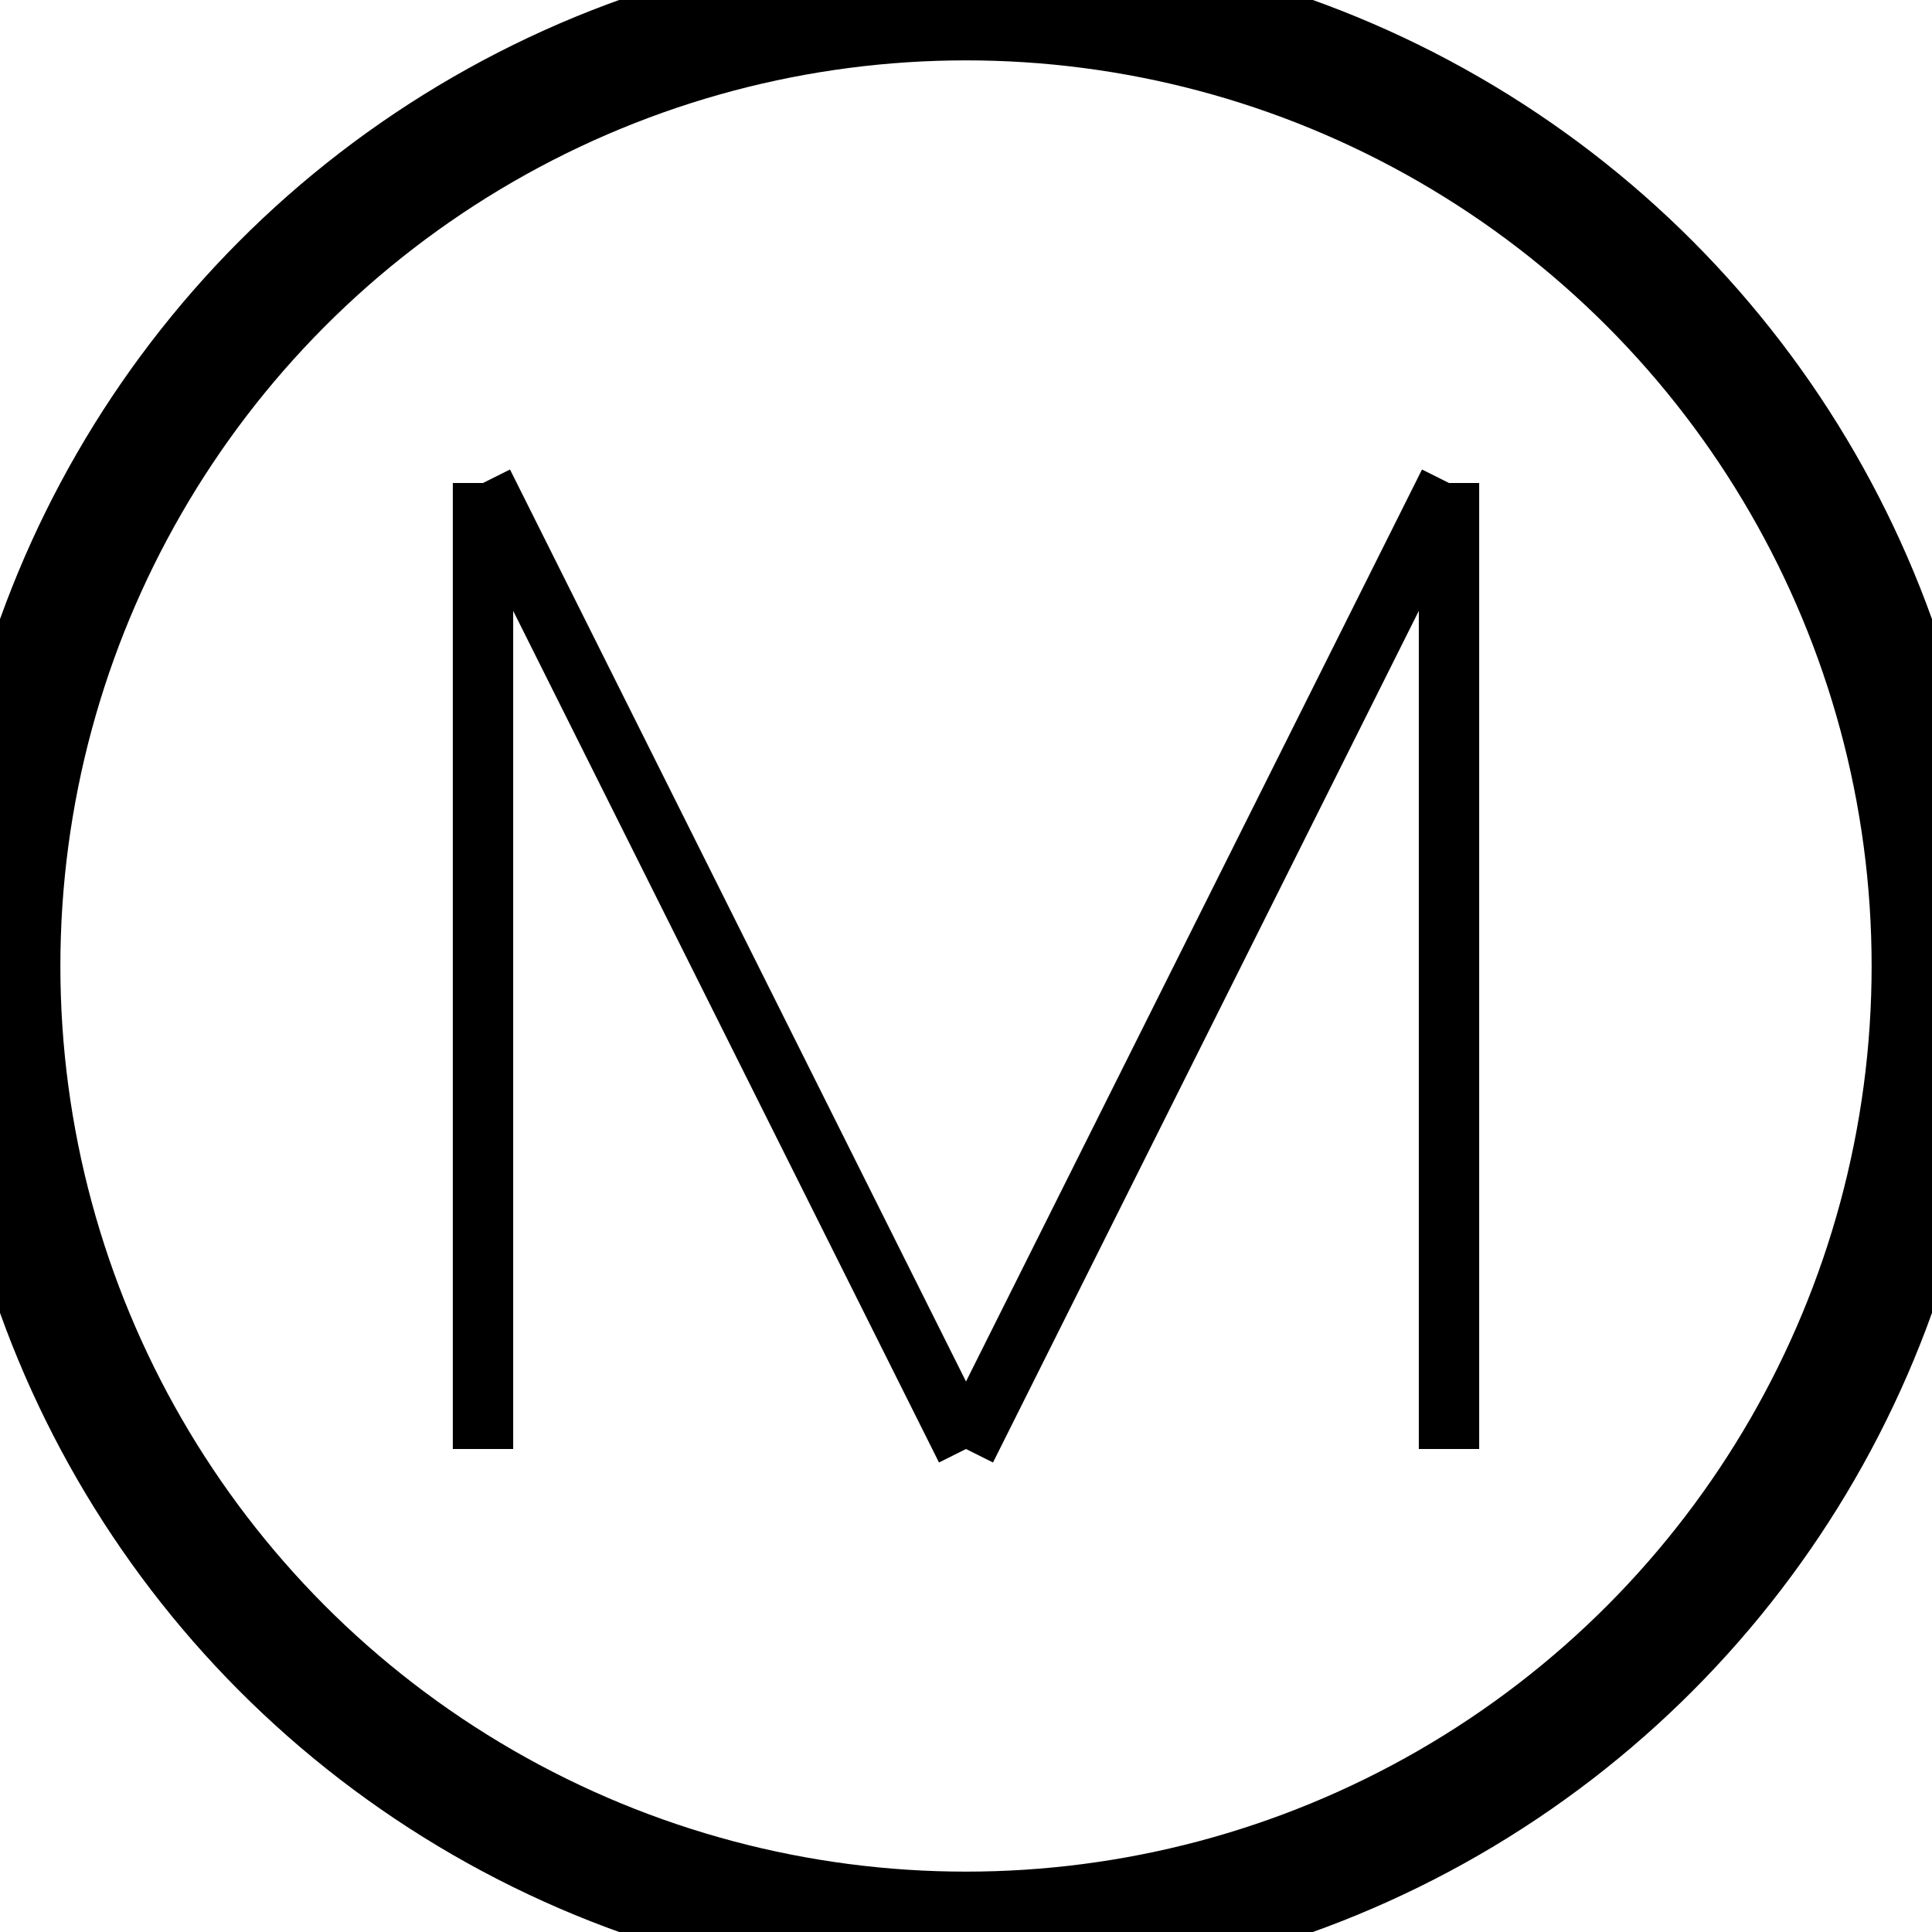 <svg width="32" height="32" xmlns="http://www.w3.org/2000/svg" xmlns:svg="http://www.w3.org/2000/svg">
 <g>
  <title>Layer 1</title>
  <circle fill="rgba(0,0,0,0)" stroke="#000000" id="svg_3" r="16" cy="16" cx="16" stroke-width="2"/>
<!--  <circle fill="#000" stroke="#ff0000" stroke-width="2" cx="16" cy="16" r="3" id="svg_2"/>-->
  <line id="svg_4" y2="8" x2="8" y1="24" x1="8" stroke="#000000" fill="#000"/>
  <line id="svg_5" y2="24" x2="16" y1="8" x1="8" stroke="#000000" fill="#000"/>
  <line id="svg_6" y2="8" x2="24" y1="24" x1="16" stroke="#000000" fill="#000"/>
  <line id="svg_7" y2="24" x2="24" y1="8" x1="24" stroke="#000000" fill="#000"/>
 </g>
</svg>
